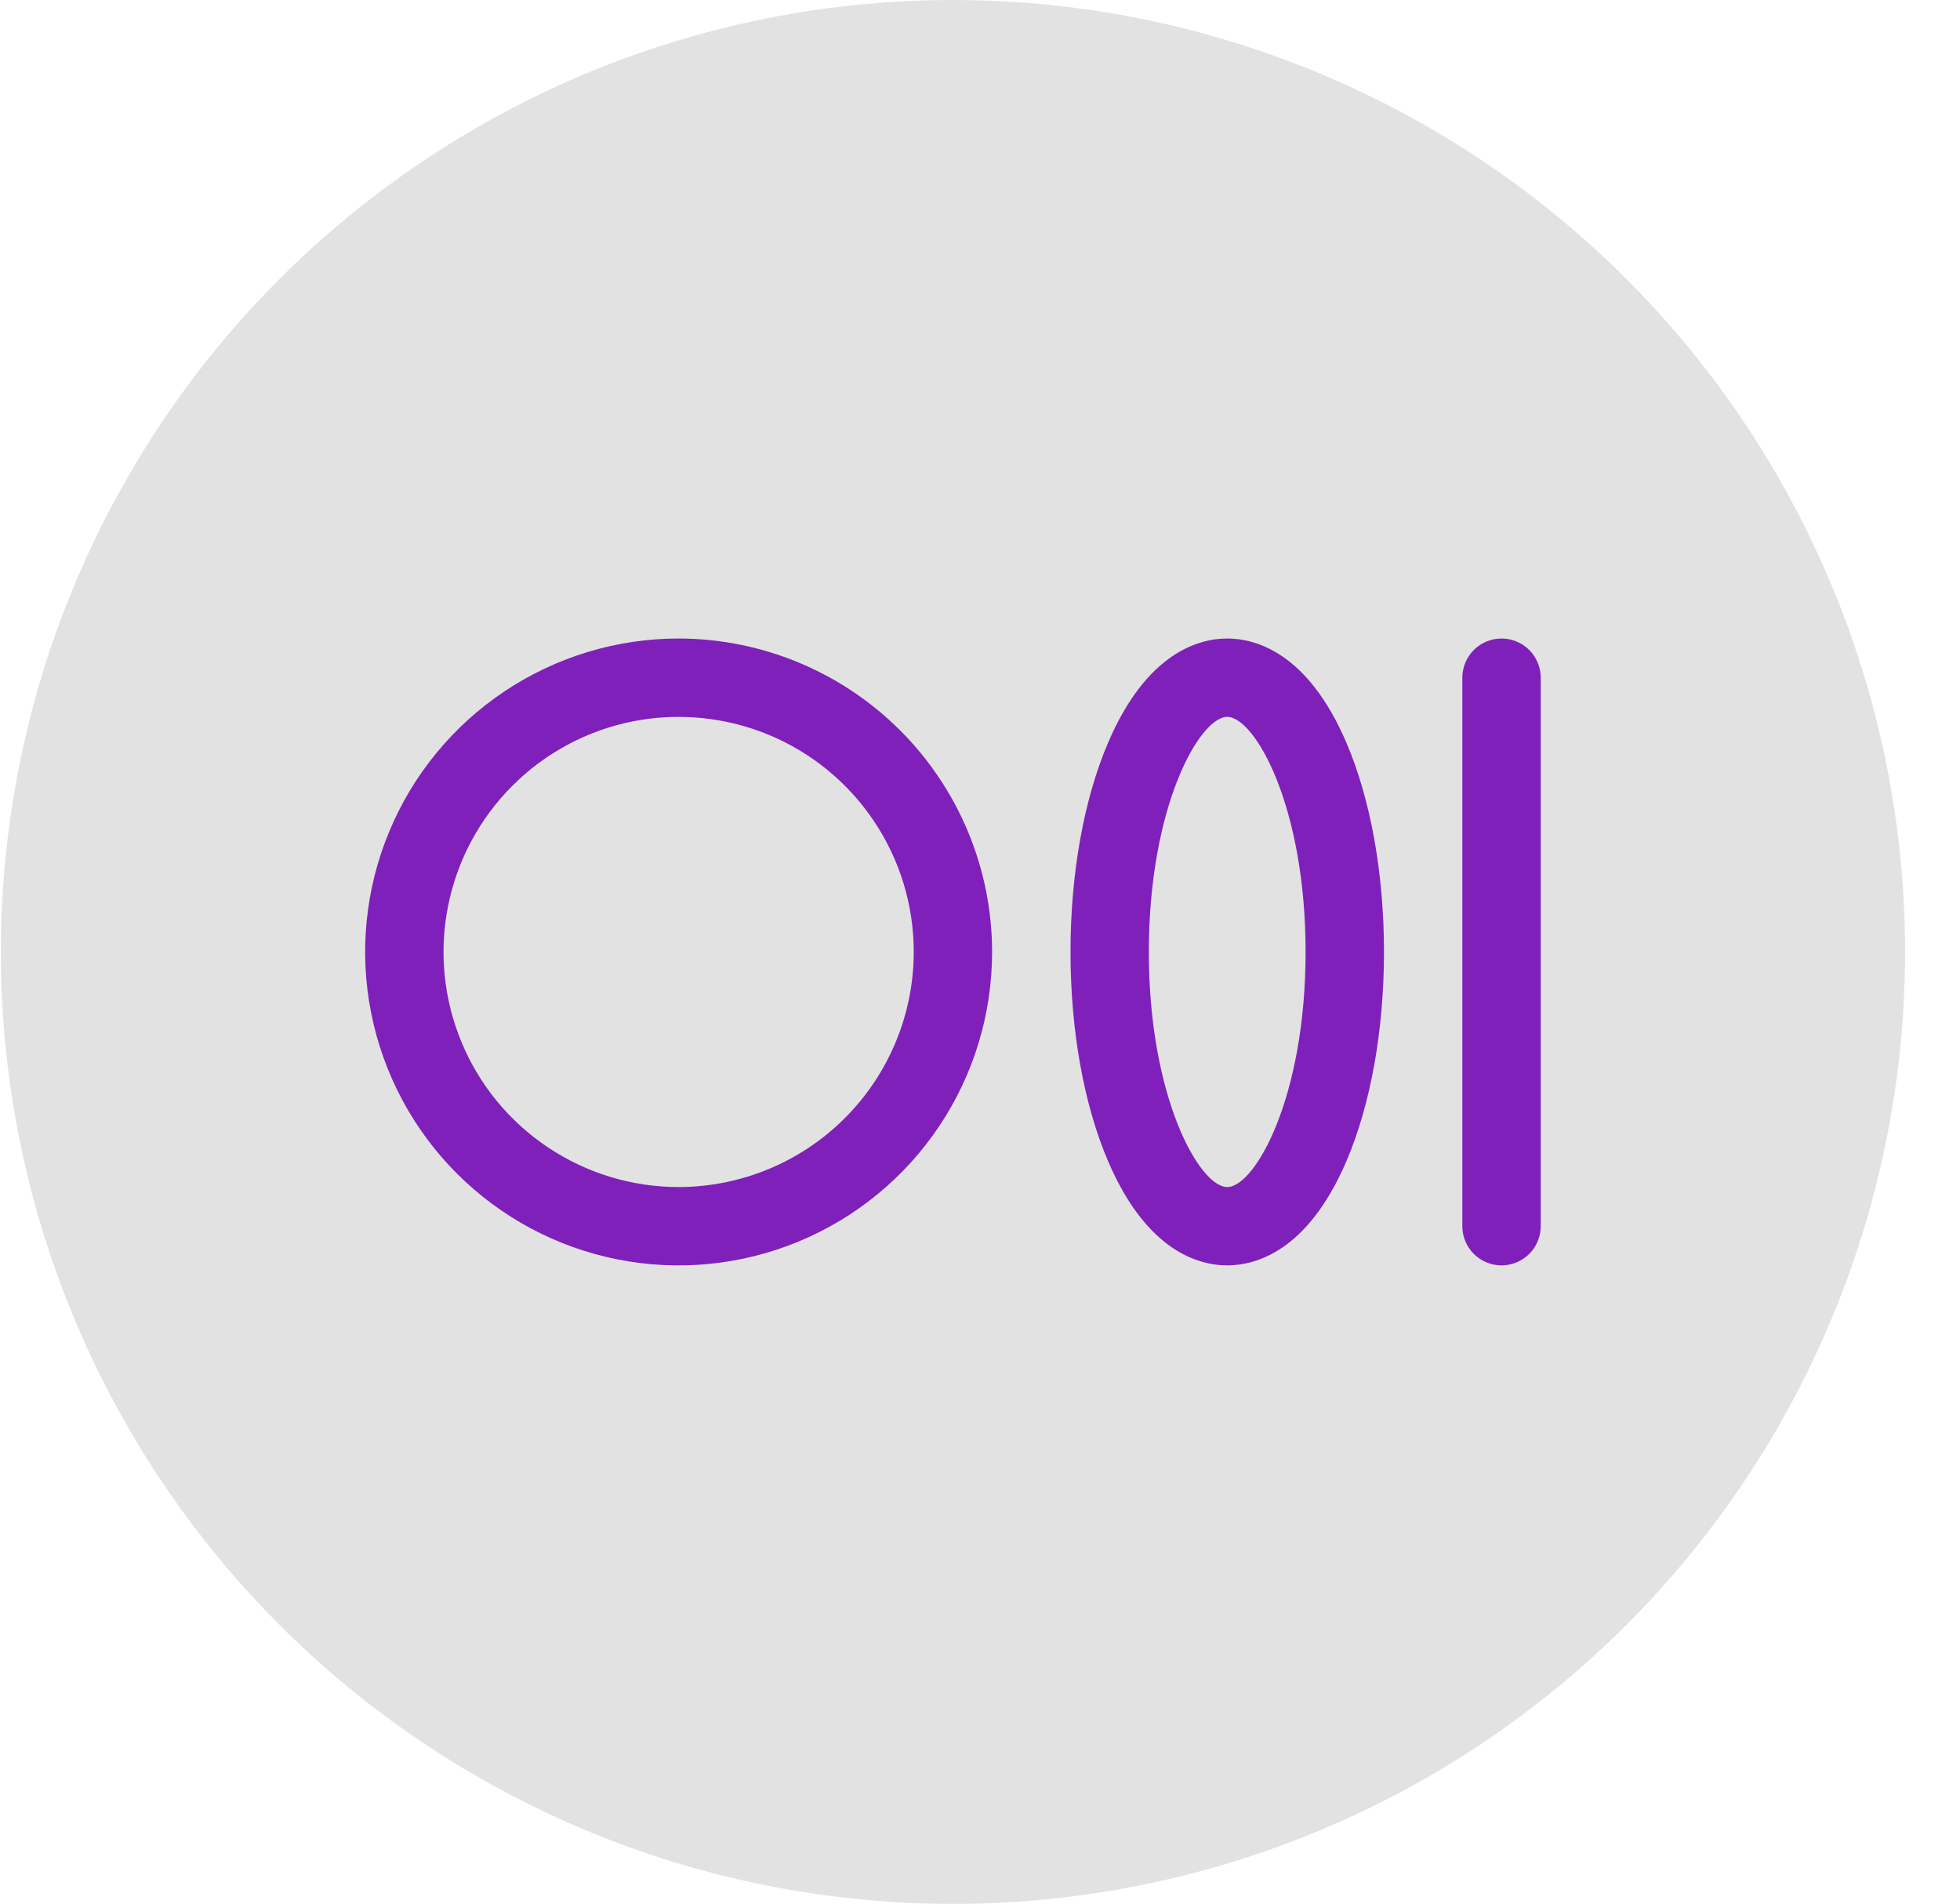 <svg width="35" height="34" viewBox="0 0 35 34" fill="none" xmlns="http://www.w3.org/2000/svg">
<circle cx="17.017" cy="17.002" r="17.002" fill="#E2E2E2"/>
<path d="M12.118 11.404C11.011 11.404 9.929 11.733 9.008 12.348C8.088 12.963 7.37 13.837 6.947 14.86C6.523 15.883 6.412 17.009 6.628 18.094C6.844 19.18 7.377 20.178 8.16 20.961C8.943 21.744 9.94 22.277 11.026 22.493C12.112 22.709 13.238 22.598 14.261 22.174C15.284 21.75 16.158 21.033 16.773 20.112C17.388 19.192 17.716 18.109 17.716 17.002C17.715 15.518 17.124 14.095 16.075 13.046C15.025 11.996 13.603 11.406 12.118 11.404ZM12.118 21.201C11.288 21.201 10.476 20.954 9.786 20.493C9.095 20.032 8.557 19.376 8.24 18.609C7.922 17.842 7.839 16.998 8.001 16.183C8.163 15.369 8.563 14.621 9.15 14.034C9.737 13.446 10.485 13.046 11.299 12.884C12.114 12.723 12.958 12.806 13.725 13.123C14.492 13.441 15.148 13.979 15.609 14.67C16.071 15.36 16.317 16.172 16.317 17.002C16.316 18.115 15.873 19.183 15.086 19.97C14.299 20.757 13.232 21.2 12.118 21.201ZM21.915 11.404C21.418 11.404 20.48 11.646 19.788 13.263C19.355 14.273 19.116 15.603 19.116 17.002C19.116 18.402 19.355 19.731 19.788 20.741C20.48 22.359 21.418 22.6 21.915 22.6C22.412 22.6 23.349 22.359 24.042 20.741C24.475 19.731 24.714 18.402 24.714 17.002C24.714 15.603 24.475 14.273 24.042 13.263C23.349 11.646 22.412 11.404 21.915 11.404ZM21.915 21.201C21.422 21.201 20.515 19.607 20.515 17.002C20.515 14.398 21.422 12.804 21.915 12.804C22.408 12.804 23.314 14.398 23.314 17.002C23.314 19.607 22.408 21.201 21.915 21.201ZM27.513 12.104V21.9C27.513 22.086 27.439 22.264 27.308 22.395C27.177 22.526 26.999 22.6 26.813 22.6C26.627 22.6 26.449 22.526 26.318 22.395C26.187 22.264 26.113 22.086 26.113 21.9V12.104C26.113 11.918 26.187 11.741 26.318 11.609C26.449 11.478 26.627 11.404 26.813 11.404C26.999 11.404 27.177 11.478 27.308 11.609C27.439 11.741 27.513 11.918 27.513 12.104Z" fill="#8020BB"/>
</svg>

